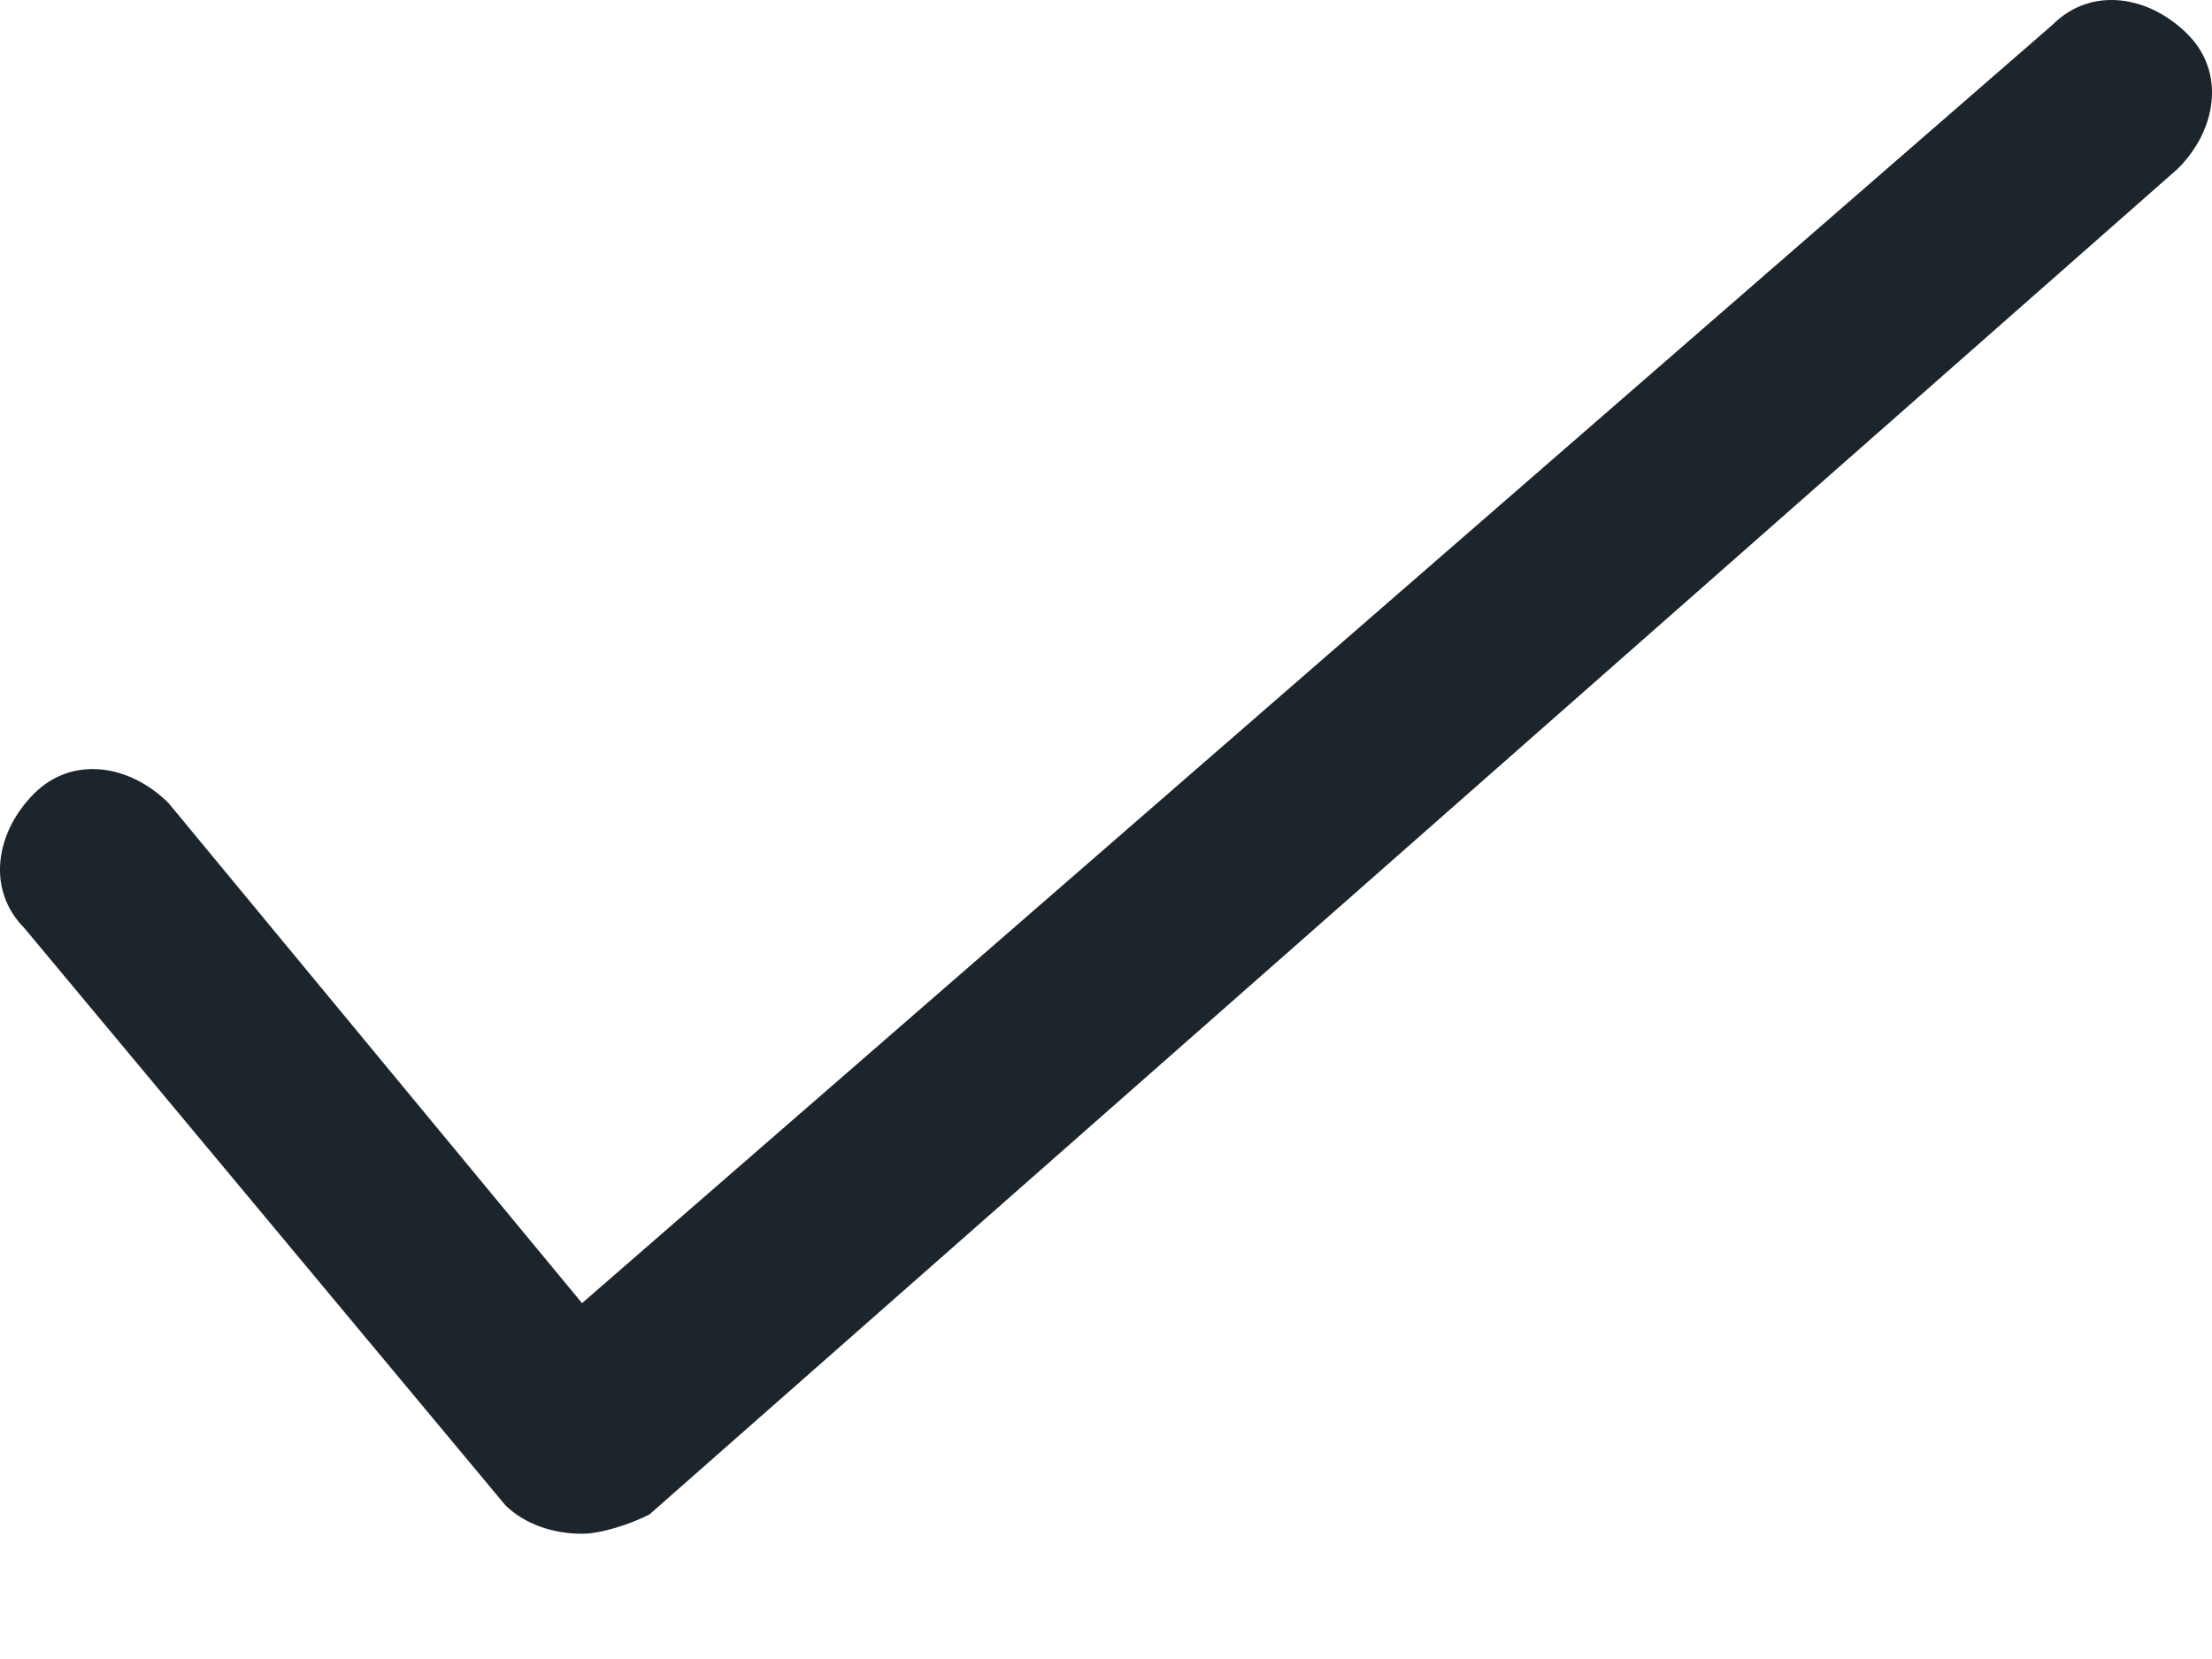 <svg viewBox="0 0 16 12" fill="none" xmlns="http://www.w3.org/2000/svg">
<path d="M15.753 1.22C16.032 0.942 16.101 0.525 15.823 0.247C15.545 -0.032 15.128 -0.101 14.849 0.177L4.21 9.426L1.22 5.81C0.942 5.531 0.525 5.462 0.247 5.74C-0.032 6.018 -0.101 6.435 0.177 6.714L3.654 10.886C3.793 11.025 4.002 11.094 4.21 11.094C4.349 11.094 4.558 11.025 4.697 10.955L15.753 1.22Z" fill="#1C252B"/>
</svg>
